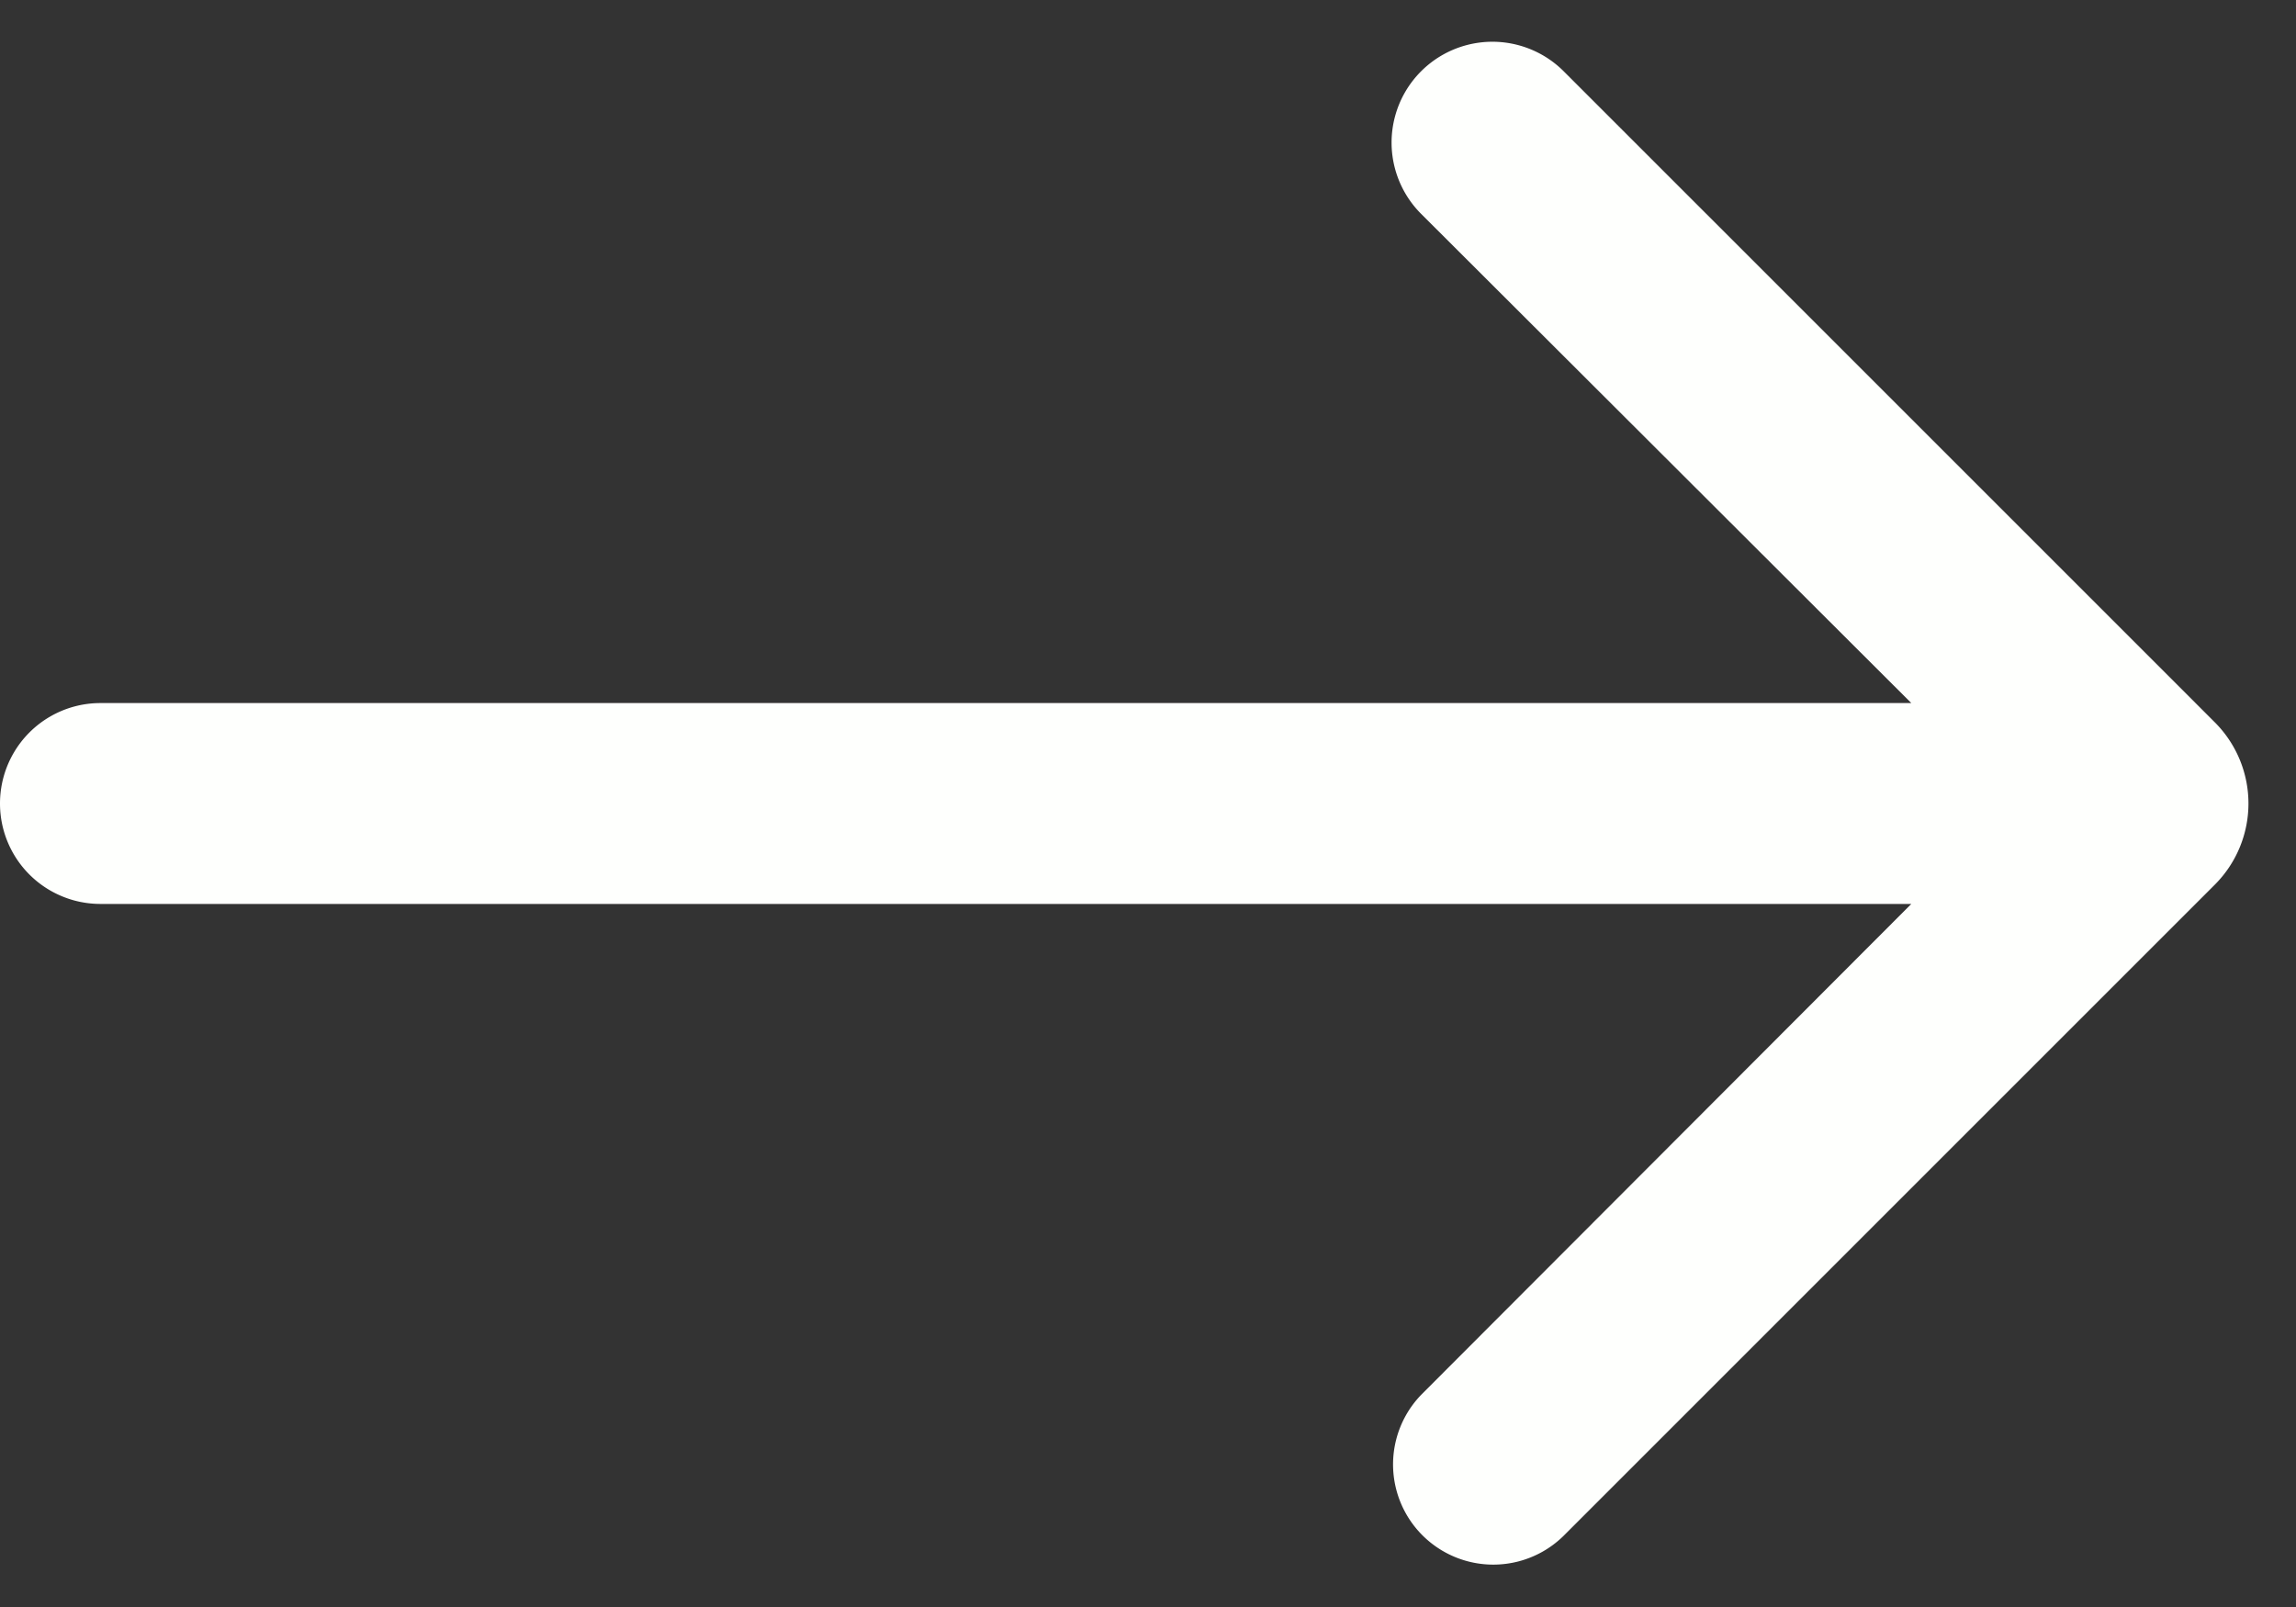 <svg xmlns="http://www.w3.org/2000/svg" width="20" height="14" viewBox="0 0 20 14"><rect x="0" y="0" width="20" height="14" fill="#333333" stroke="none"/><g><g><path fill="#fefffd" d="M13.617 13.383a.873.873 0 0 1-1.235-1.234l4.267-4.274H.875a.875.875 0 0 1 0-1.75h15.774l-4.27-4.262A.878.878 0 1 1 13.621.621l5.672 5.672a1 1 0 0 1 0 1.414z"/></g></g></svg>
